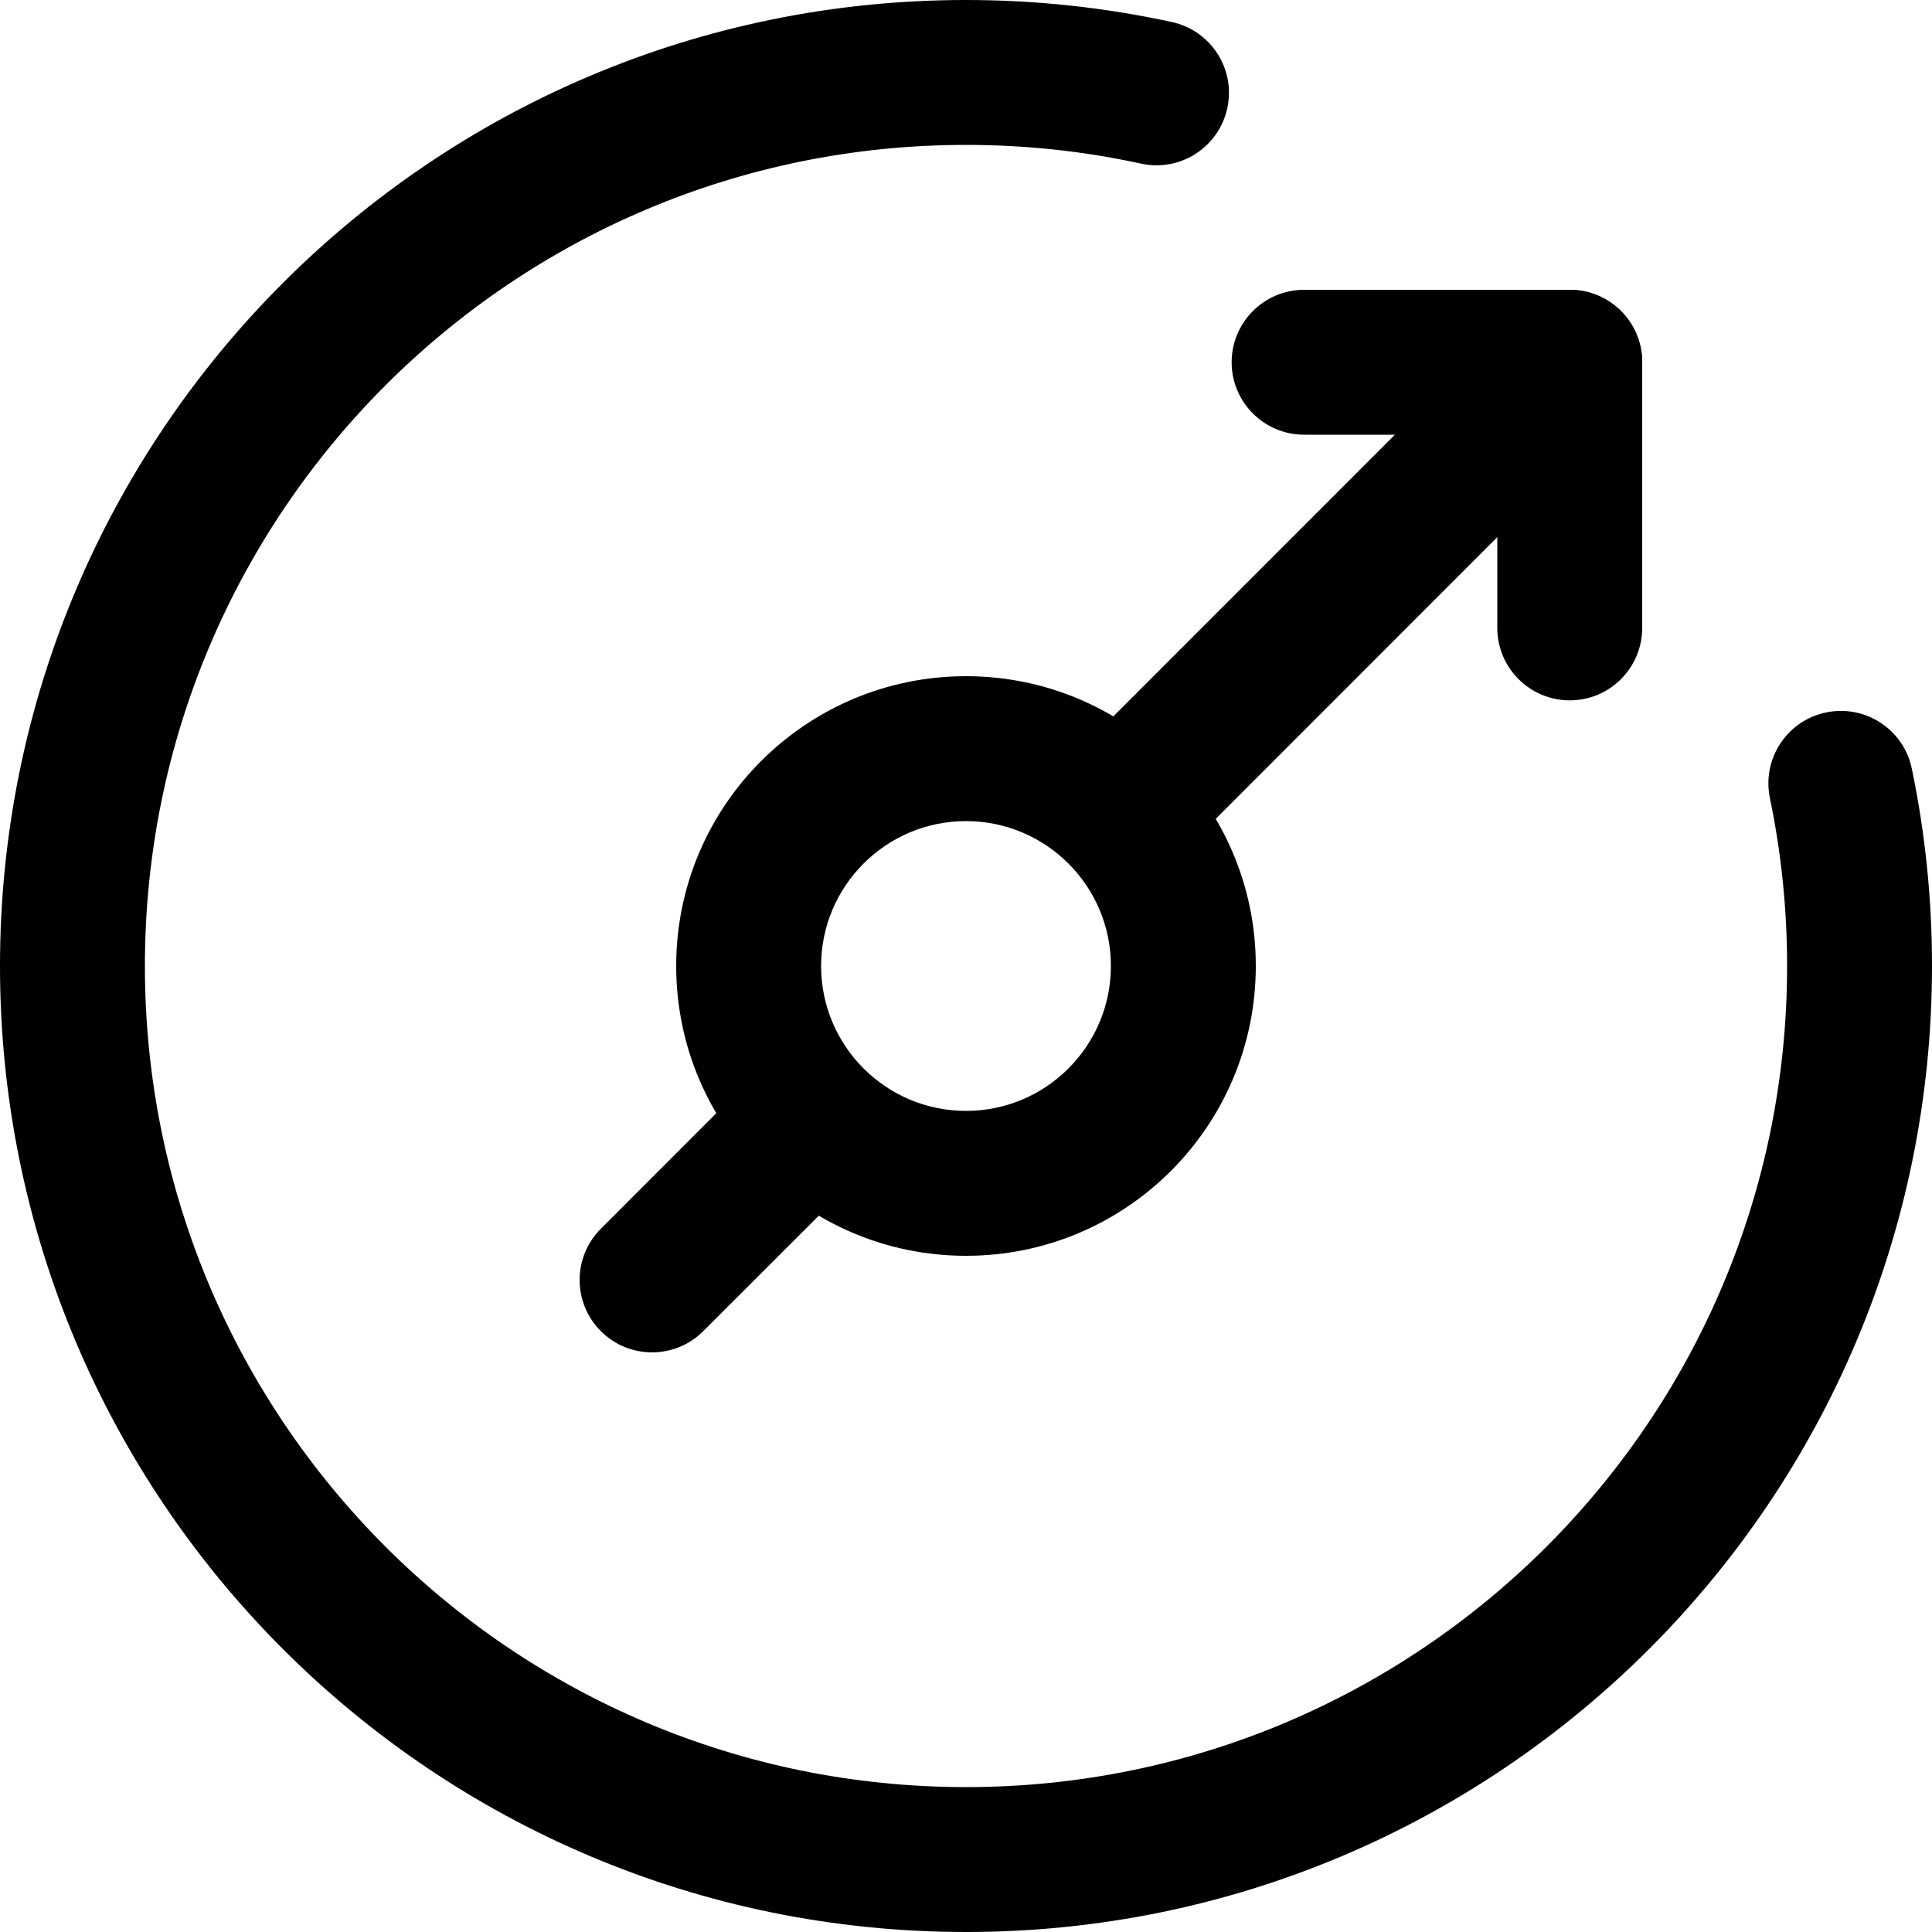 <svg width="20" height="20" viewBox="0 0 20 20" fill="none" xmlns="http://www.w3.org/2000/svg">
<path d="M12.131 0.228C12.536 0.316 12.793 0.715 12.705 1.12C12.617 1.525 12.218 1.782 11.813 1.694C11.222 1.565 10.616 1.5 10 1.5C5.306 1.5 1.5 5.306 1.5 10C1.5 14.694 5.306 18.5 10 18.5C14.694 18.5 18.5 14.694 18.5 10C18.5 9.41 18.44 8.829 18.322 8.262C18.238 7.856 18.498 7.459 18.904 7.375C19.31 7.291 19.707 7.551 19.791 7.957C19.93 8.624 20 9.308 20 10C20 15.523 15.523 20 10 20C4.477 20 0 15.523 0 10C0 4.477 4.477 0 10 0C10.723 0 11.436 0.077 12.131 0.228Z" fill="black"/>
<path fill-rule="evenodd" clip-rule="evenodd" d="M11.348 8.653C11.641 8.946 12.116 8.946 12.409 8.653L16.03 5.03C16.323 4.737 16.323 4.262 16.03 3.97C15.737 3.677 15.262 3.677 14.97 3.97L11.348 7.593C11.055 7.886 11.055 8.36 11.348 8.653ZM6.22 13.78C6.512 14.073 6.987 14.073 7.28 13.78L8.531 12.53C8.824 12.237 8.824 11.762 8.531 11.47C8.238 11.177 7.763 11.177 7.47 11.469L6.22 12.72C5.927 13.012 5.927 13.487 6.22 13.78Z" fill="black"/>
<path fill-rule="evenodd" clip-rule="evenodd" d="M12.75 3.75C12.75 3.336 13.086 3 13.5 3H16.25C16.664 3 17 3.336 17 3.75C17 4.164 16.664 4.5 16.25 4.5H13.5C13.086 4.5 12.75 4.164 12.75 3.75Z" fill="black"/>
<path fill-rule="evenodd" clip-rule="evenodd" d="M15.5 3.75C15.5 3.336 15.836 3 16.25 3C16.664 3 17 3.336 17 3.75V6.5C17 6.914 16.664 7.25 16.25 7.25C15.836 7.25 15.5 6.914 15.5 6.5V3.75Z" fill="black"/>
<path fill-rule="evenodd" clip-rule="evenodd" d="M7 10C7 11.657 8.343 13 10 13C11.657 13 13 11.657 13 10C13 8.343 11.657 7 10 7C8.343 7 7 8.343 7 10ZM11.5 10C11.5 10.828 10.828 11.5 10 11.5C9.172 11.5 8.5 10.828 8.5 10C8.5 9.172 9.172 8.5 10 8.5C10.828 8.5 11.5 9.172 11.5 10Z" fill="black"/>
</svg>
